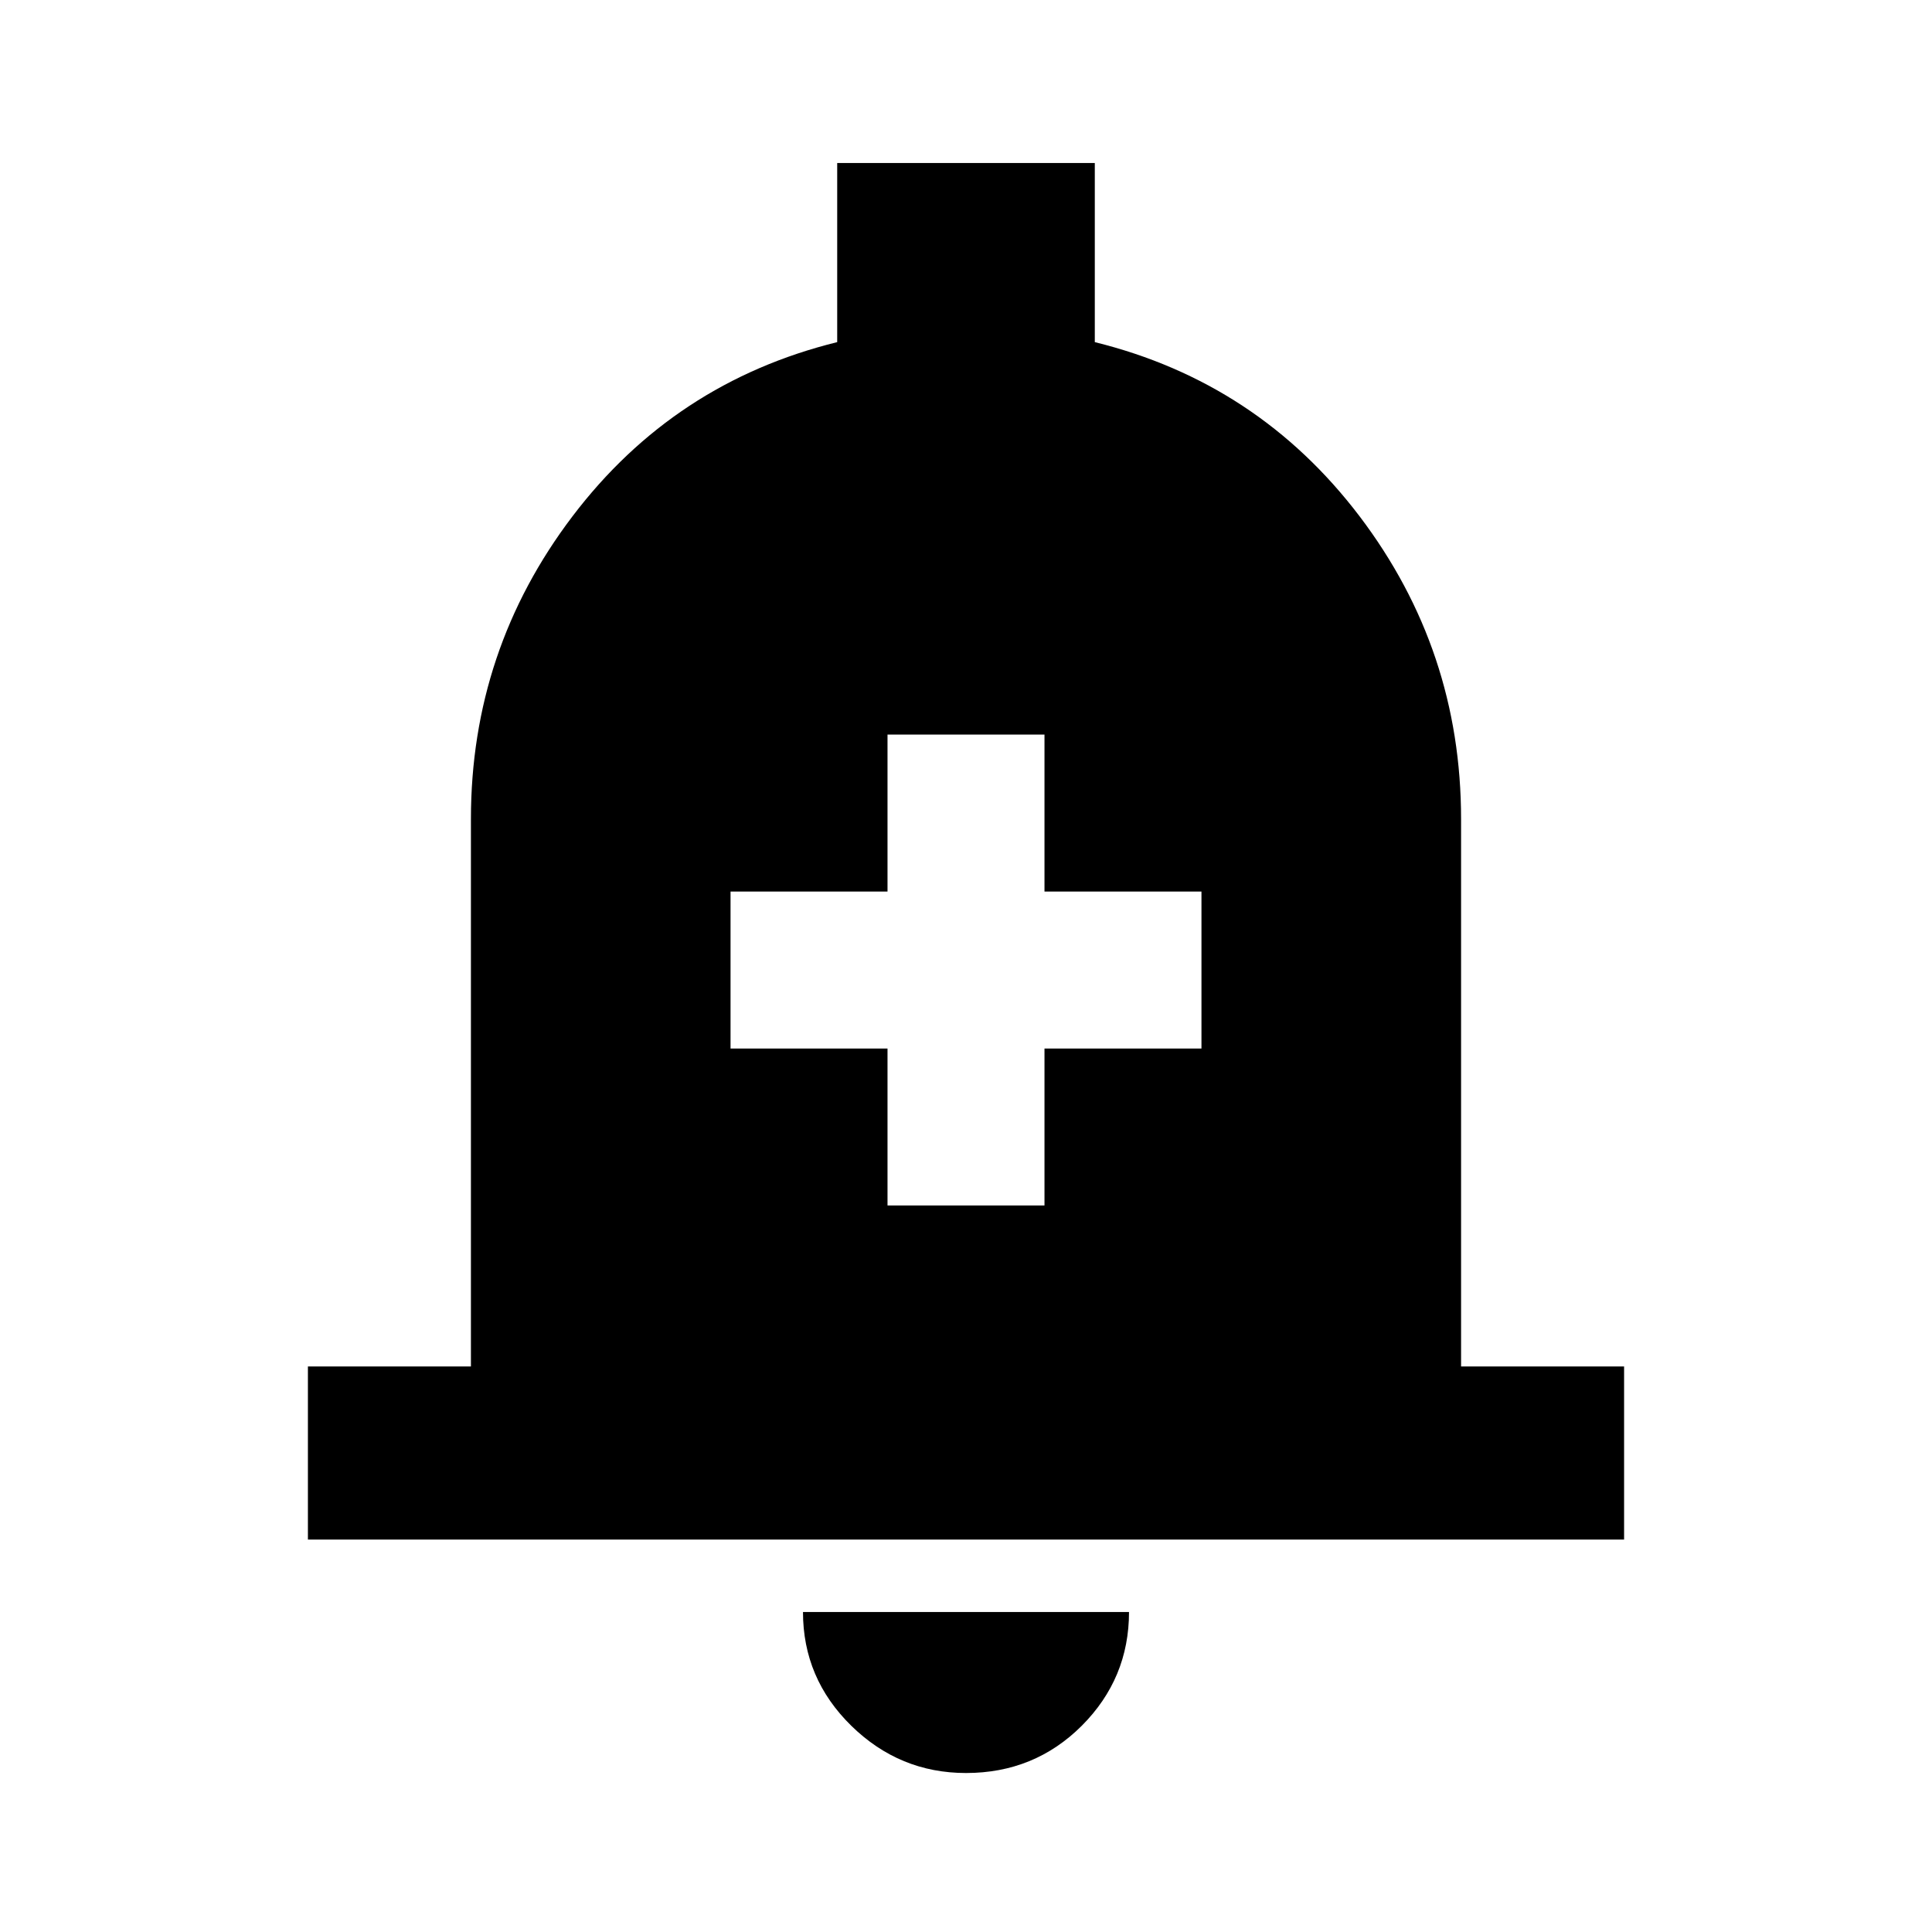 <svg xmlns="http://www.w3.org/2000/svg" height="24" width="24"><path d="M11.025 14.975H12.975V13.025H14.925V11.075H12.975V9.125H11.025V11.075H9.075V13.025H11.025ZM3.825 19.125V16.975H5.85V10.175Q5.85 8.075 7.113 6.412Q8.375 4.75 10.4 4.25V2.025H13.6V4.25Q15.625 4.75 16.888 6.412Q18.15 8.075 18.15 10.175V16.975H20.175V19.125ZM12 22.025Q11.175 22.025 10.575 21.438Q9.975 20.85 9.975 20.025H14.025Q14.025 20.85 13.438 21.438Q12.85 22.025 12 22.025Z"/></svg>